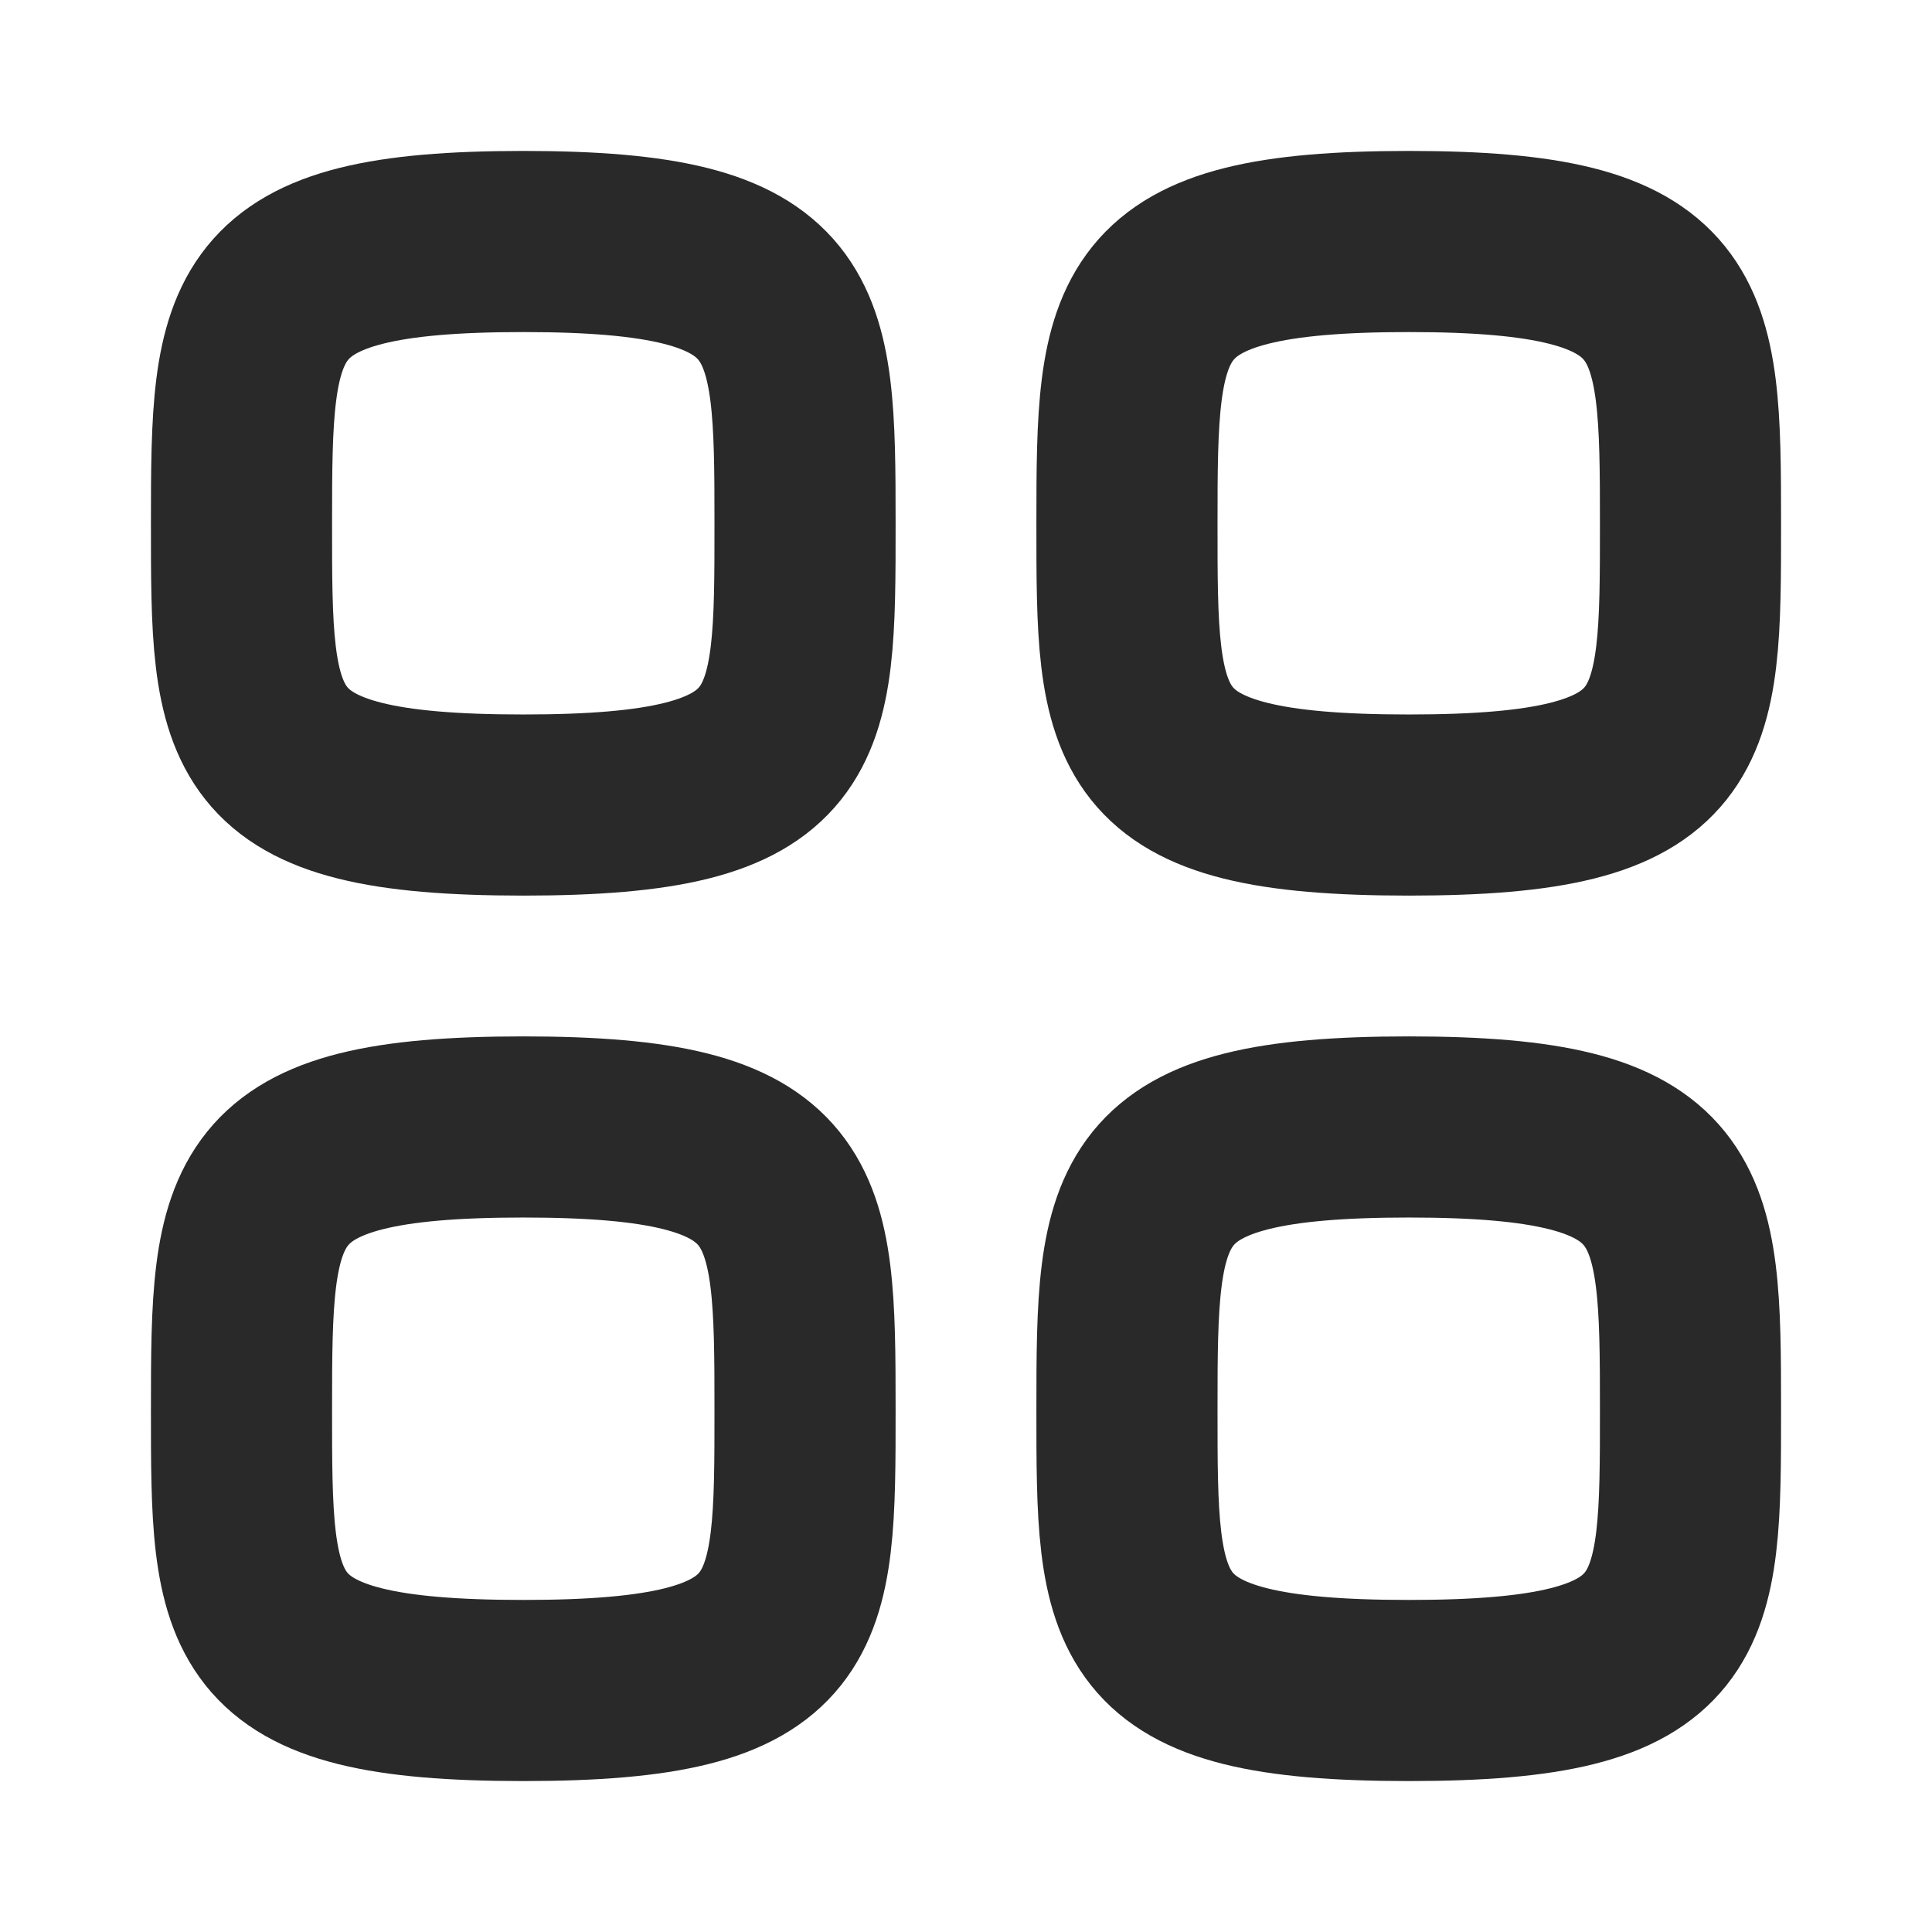 <svg width="16" height="16" viewBox="0 0 16 16" fill="none" xmlns="http://www.w3.org/2000/svg">
<path fill-rule="evenodd" clip-rule="evenodd" d="M2 4.333C2 2.583 2.019 2 4.333 2C6.648 2 6.667 2.583 6.667 4.333C6.667 6.083 6.674 6.667 4.333 6.667C1.993 6.667 2 6.083 2 4.333Z" stroke="#292929" stroke-width="1.5" stroke-linecap="round" stroke-linejoin="round"/>
<path fill-rule="evenodd" clip-rule="evenodd" d="M9.333 4.333C9.333 2.583 9.352 2 11.667 2C13.981 2 14 2.583 14 4.333C14 6.083 14.007 6.667 11.667 6.667C9.326 6.667 9.333 6.083 9.333 4.333Z" stroke="#292929" stroke-width="1.5" stroke-linecap="round" stroke-linejoin="round"/>
<path fill-rule="evenodd" clip-rule="evenodd" d="M2 11.667C2 9.916 2.019 9.333 4.333 9.333C6.648 9.333 6.667 9.916 6.667 11.667C6.667 13.417 6.674 14 4.333 14C1.993 14 2 13.417 2 11.667Z" stroke="#292929" stroke-width="1.5" stroke-linecap="round" stroke-linejoin="round"/>
<path fill-rule="evenodd" clip-rule="evenodd" d="M9.333 11.667C9.333 9.916 9.352 9.333 11.667 9.333C13.981 9.333 14 9.916 14 11.667C14 13.417 14.007 14 11.667 14C9.326 14 9.333 13.417 9.333 11.667Z" stroke="#292929" stroke-width="1.5" stroke-linecap="round" stroke-linejoin="round"/>
</svg>
